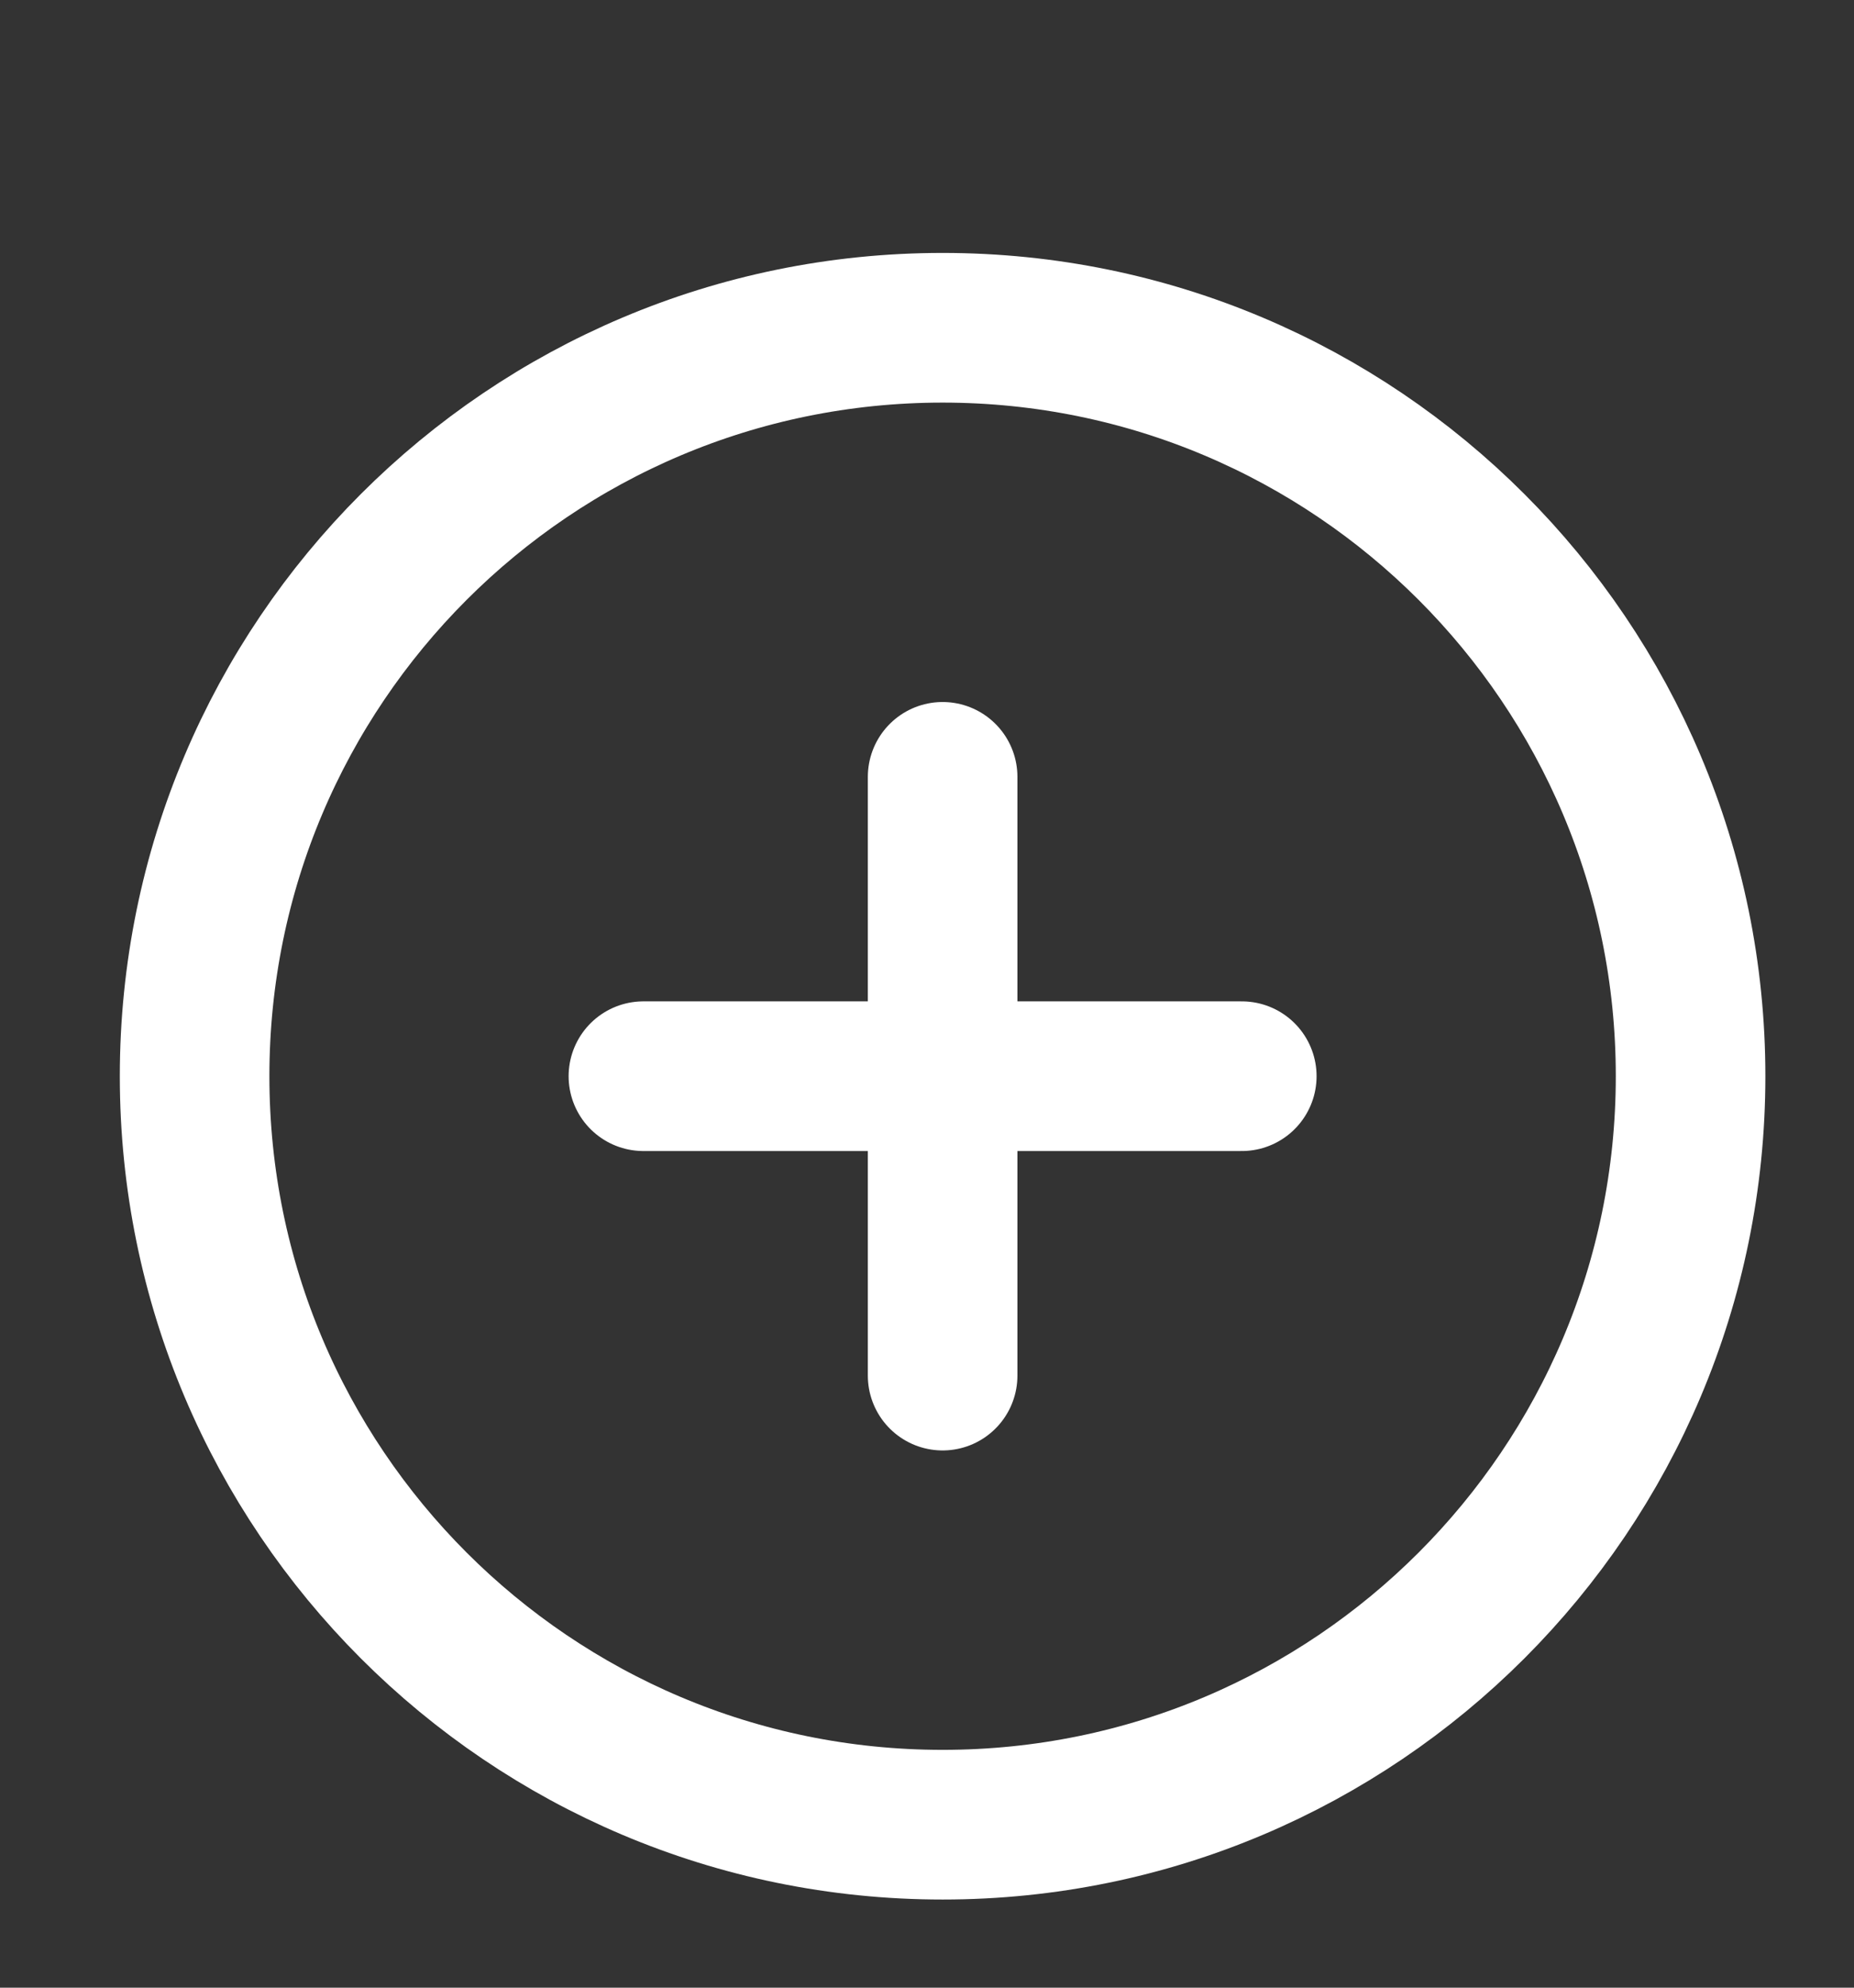 <svg width="28" height="30" viewBox="0 0 28 30" fill="none" xmlns="http://www.w3.org/2000/svg">
<rect x="0" y="0" width="28" height="30" fill="#333333" stroke="none"/>
<path d="M14.236 11.725V20.762M9.717 16.243H18.754M25.532 16.243C25.532 22.482 20.475 27.54 14.236 27.54C7.997 27.54 2.939 22.482 2.939 16.243C2.939 10.005 7.997 4.947 14.236 4.947C20.475 4.947 25.532 10.005 25.532 16.243Z" stroke="white" stroke-width="2.259" stroke-linecap="round" stroke-linejoin="round"/>
</svg>
